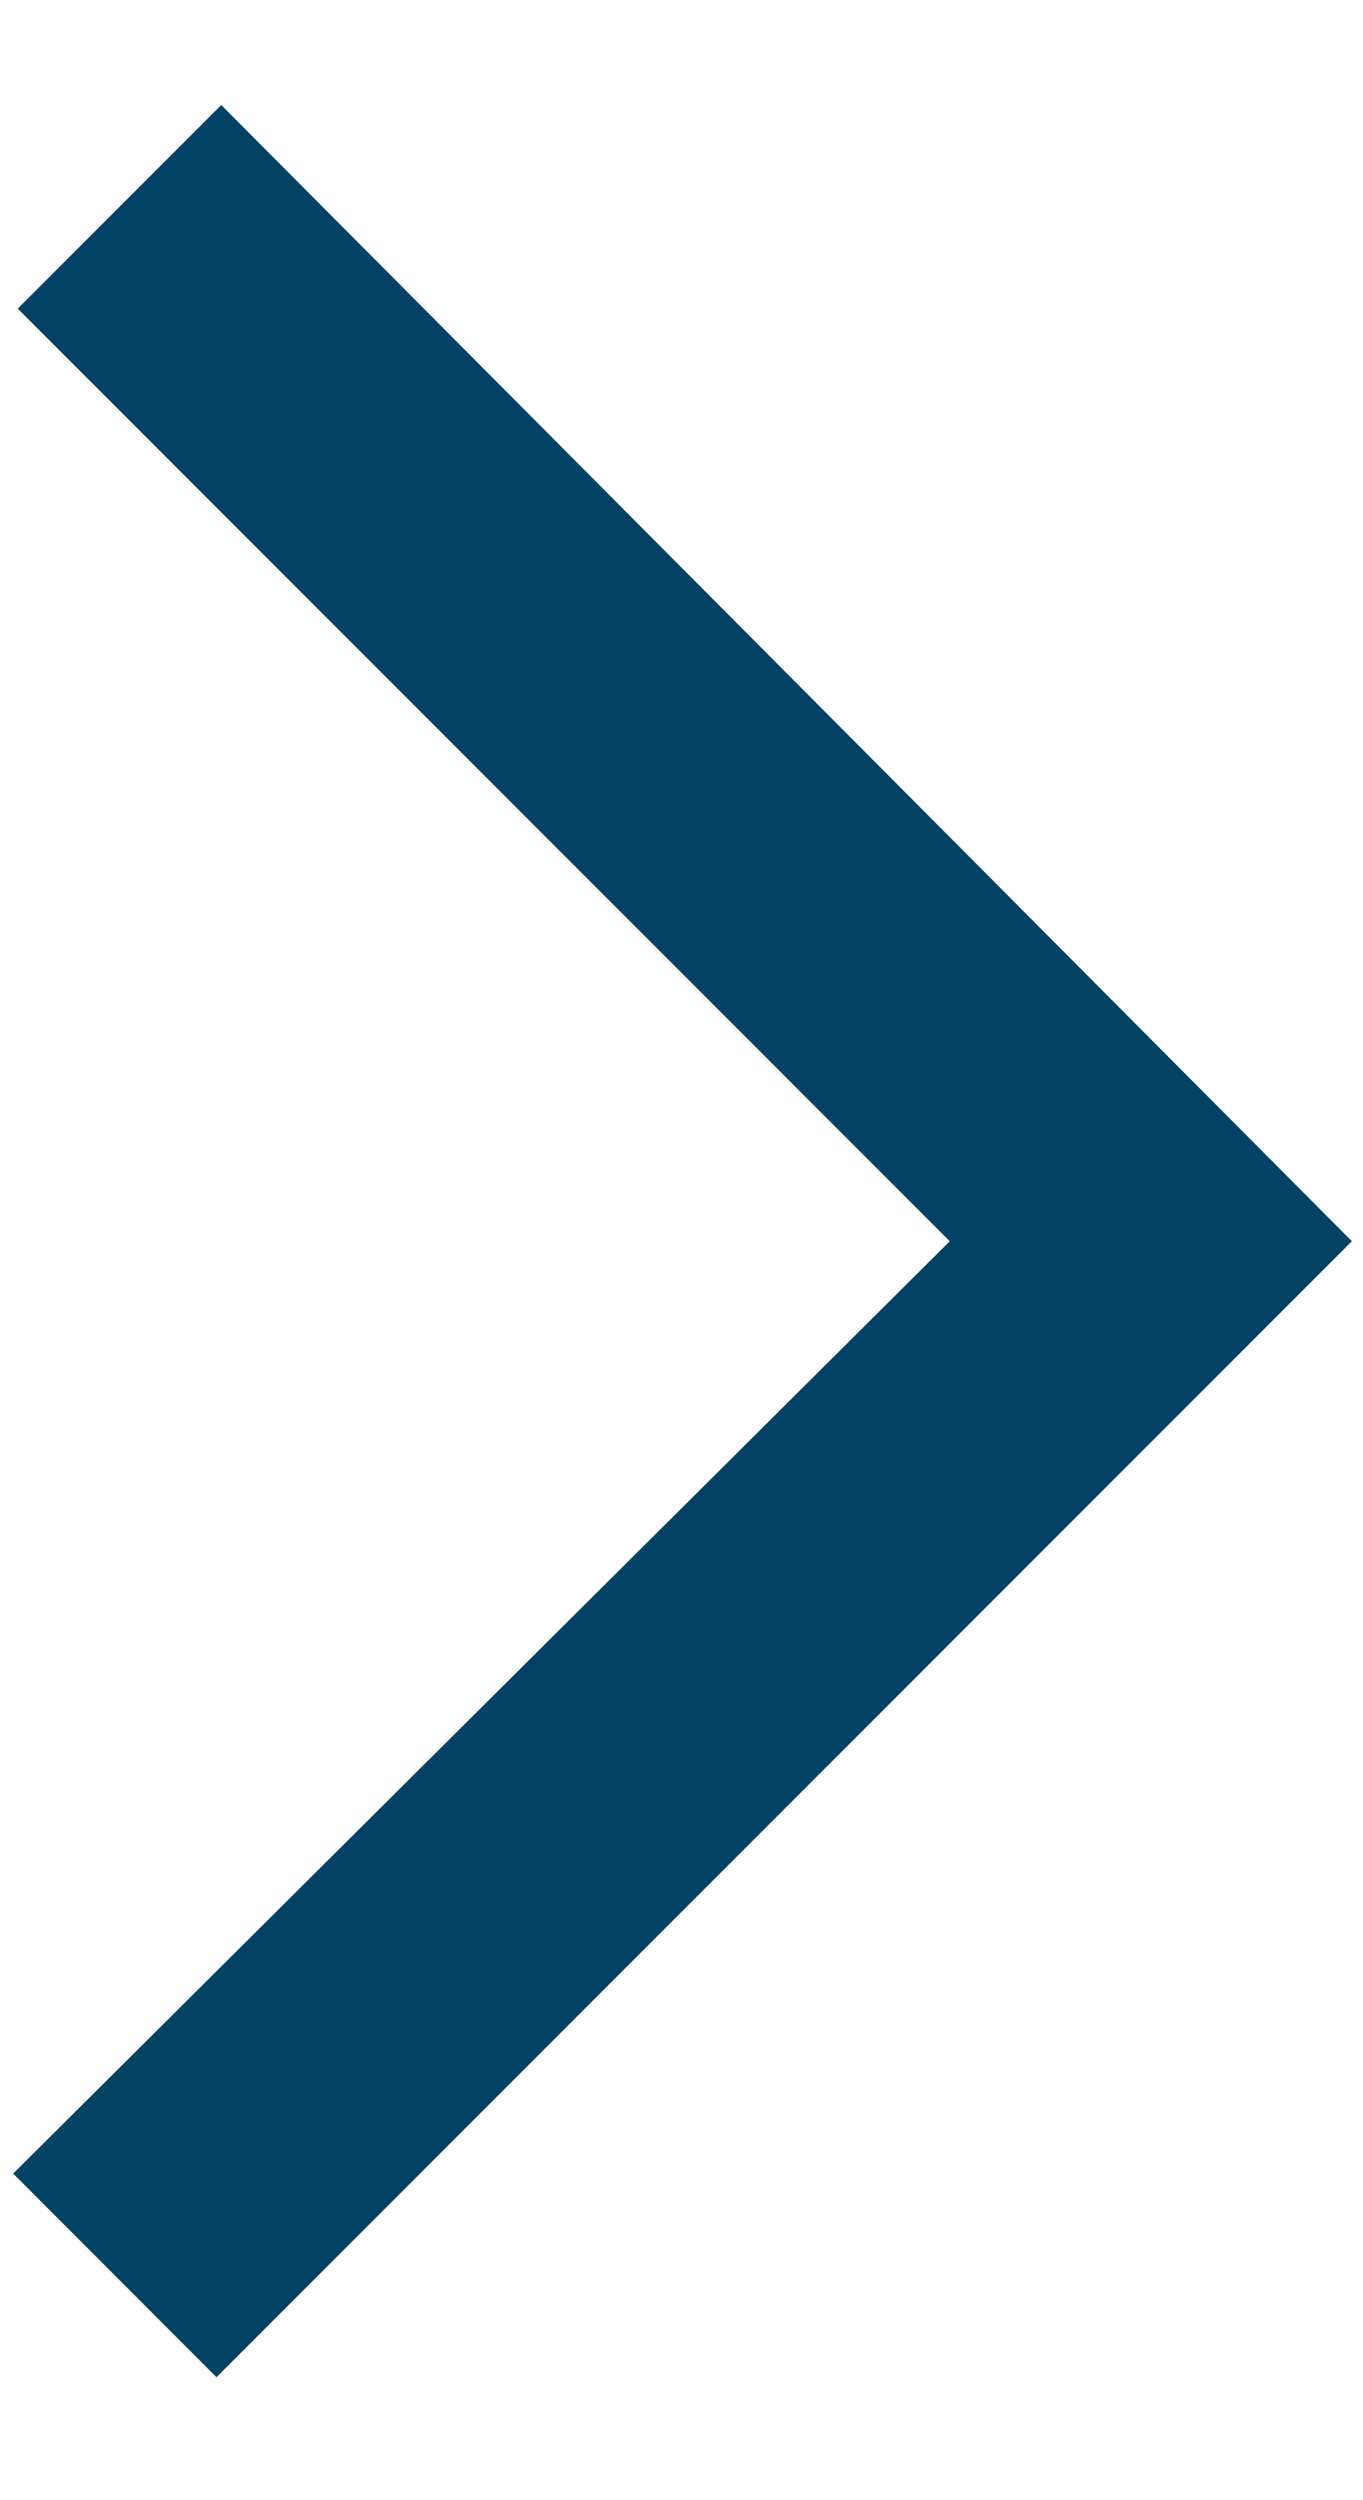 <svg width="6" height="11" viewBox="0 0 6 11" fill="none" xmlns="http://www.w3.org/2000/svg">
<path d="M5.951 5.461L0.953 10.459L0.058 9.563L4.181 5.461L0.078 1.358L0.974 0.462L5.951 5.461Z" fill="#034265"/>
</svg>
